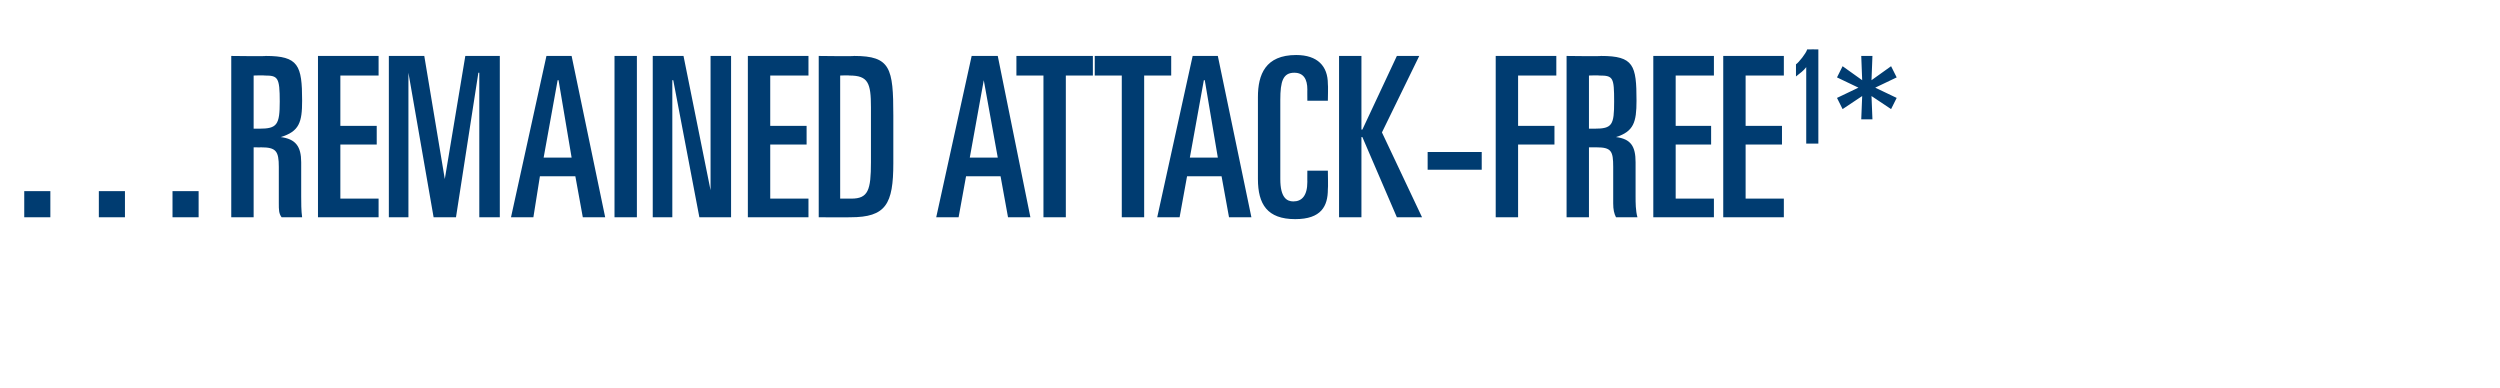 <?xml version="1.0" standalone="no"?><!DOCTYPE svg PUBLIC "-//W3C//DTD SVG 1.1//EN" "http://www.w3.org/Graphics/SVG/1.1/DTD/svg11.dtd"><svg xmlns="http://www.w3.org/2000/svg" version="1.1" width="268.1px" height="41.6px" viewBox="0 -6 268.1 41.6" style="top:-6px">  <desc>…REMAINED ATTACK FREE1*</desc>  <defs/>  <g id="Polygon200170">    <path d="M 2.6 14.5 L 5.4 14.5 L 5.4 17.3 L 2.6 17.3 L 2.6 14.5 Z M 10.6 14.5 L 13.4 14.5 L 13.4 17.3 L 10.6 17.3 L 10.6 14.5 Z M 18.5 14.5 L 21.3 14.5 L 21.3 17.3 L 18.5 17.3 L 18.5 14.5 Z M 24.8 0 C 24.8 0 28.52 0.05 28.5 0 C 32 0 32.4 1 32.4 4.8 C 32.4 7.1 32.1 8.1 30.1 8.7 C 30.1 8.7 30.1 8.7 30.1 8.7 C 31.7 8.9 32.3 9.7 32.3 11.4 C 32.3 11.4 32.3 15.1 32.3 15.1 C 32.3 15.7 32.3 16.6 32.4 17.3 C 32.4 17.3 30.2 17.3 30.2 17.3 C 29.9 16.9 29.9 16.5 29.9 15.8 C 29.9 15.8 29.9 11.9 29.9 11.9 C 29.9 10.2 29.6 9.8 28 9.8 C 28.02 9.81 27.2 9.8 27.2 9.8 L 27.2 17.3 L 24.8 17.3 L 24.8 0 Z M 27.2 7.8 C 27.2 7.8 27.82 7.8 27.8 7.8 C 29.7 7.8 30 7.4 30 4.9 C 30 2.3 29.8 2.1 28.4 2.1 C 28.35 2.06 27.2 2.1 27.2 2.1 L 27.2 7.8 Z M 34.1 0 L 40.6 0 L 40.6 2.1 L 36.5 2.1 L 36.5 7.5 L 40.4 7.5 L 40.4 9.5 L 36.5 9.5 L 36.5 15.3 L 40.6 15.3 L 40.6 17.3 L 34.1 17.3 L 34.1 0 Z M 41.7 0 L 45.5 0 L 47.7 13.2 L 47.7 13.2 L 49.9 0 L 53.6 0 L 53.6 17.3 L 51.4 17.3 L 51.4 1.8 L 51.3 1.8 L 48.9 17.3 L 46.5 17.3 L 43.8 1.8 L 43.8 1.8 L 43.8 17.3 L 41.7 17.3 L 41.7 0 Z M 58.6 0 L 61.3 0 L 64.9 17.3 L 62.5 17.3 L 61.7 12.9 L 57.9 12.9 L 57.2 17.3 L 54.8 17.3 L 58.6 0 Z M 58.3 10.9 L 61.3 10.9 L 59.9 2.6 L 59.8 2.6 L 58.3 10.9 Z M 65.9 0 L 68.3 0 L 68.3 17.3 L 65.9 17.3 L 65.9 0 Z M 70 0 L 73.3 0 L 76.2 14.4 L 76.2 14.4 L 76.2 0 L 78.4 0 L 78.4 17.3 L 75 17.3 L 72.2 2.6 L 72.1 2.6 L 72.1 17.3 L 70 17.3 L 70 0 Z M 80.2 0 L 86.7 0 L 86.7 2.1 L 82.6 2.1 L 82.6 7.5 L 86.5 7.5 L 86.5 9.5 L 82.6 9.5 L 82.6 15.3 L 86.7 15.3 L 86.7 17.3 L 80.2 17.3 L 80.2 0 Z M 90.1 15.3 C 90.1 15.3 91.29 15.31 91.3 15.3 C 93.1 15.3 93.4 14.4 93.4 11.4 C 93.4 11.4 93.4 5.5 93.4 5.5 C 93.4 2.9 93.1 2.1 91.1 2.1 C 91.1 2.06 90.1 2.1 90.1 2.1 L 90.1 15.3 Z M 87.8 0 C 87.8 0 91.6 0.05 91.6 0 C 95.5 0 95.8 1.3 95.8 6.4 C 95.8 6.4 95.8 11.5 95.8 11.5 C 95.8 15.9 95 17.3 91.2 17.3 C 91.22 17.32 87.8 17.3 87.8 17.3 L 87.8 0 Z M 104.2 0 L 107 0 L 110.5 17.3 L 108.1 17.3 L 107.3 12.9 L 103.6 12.9 L 102.8 17.3 L 100.4 17.3 L 104.2 0 Z M 104 10.9 L 107 10.9 L 105.5 2.6 L 105.5 2.6 L 104 10.9 Z M 109 0 L 117.2 0 L 117.2 2.1 L 114.3 2.1 L 114.3 17.3 L 111.9 17.3 L 111.9 2.1 L 109 2.1 L 109 0 Z M 117.4 0 L 125.6 0 L 125.6 2.1 L 122.7 2.1 L 122.7 17.3 L 120.3 17.3 L 120.3 2.1 L 117.4 2.1 L 117.4 0 Z M 127.9 0 L 130.6 0 L 134.2 17.3 L 131.8 17.3 L 131 12.9 L 127.3 12.9 L 126.5 17.3 L 124.1 17.3 L 127.9 0 Z M 127.6 10.9 L 130.6 10.9 L 129.2 2.6 L 129.1 2.6 L 127.6 10.9 Z M 134.9 4.4 C 134.9 2 135.7 -0.1 139 -0.1 C 141.3 -0.1 142.4 1.1 142.4 3 C 142.44 3.04 142.4 4.8 142.4 4.8 L 140.2 4.8 C 140.2 4.8 140.19 3.56 140.2 3.6 C 140.2 2.5 139.8 1.8 138.8 1.8 C 137.6 1.8 137.3 2.7 137.3 4.7 C 137.3 4.7 137.3 13.2 137.3 13.2 C 137.3 15.2 138 15.6 138.7 15.6 C 139.6 15.6 140.2 15 140.2 13.5 C 140.19 13.54 140.2 12.3 140.2 12.3 L 142.4 12.3 C 142.4 12.3 142.44 14.26 142.4 14.3 C 142.4 16.1 141.7 17.5 138.9 17.5 C 135.9 17.5 134.9 15.9 134.9 13.2 C 134.9 13.2 134.9 4.4 134.9 4.4 Z M 143.6 0 L 146 0 L 146 7.9 L 146.1 7.9 L 149.8 0 L 152.2 0 L 148.2 8.2 L 152.5 17.3 L 149.8 17.3 L 146.1 8.7 L 146 8.7 L 146 17.3 L 143.6 17.3 L 143.6 0 Z M 153.1 10.3 L 158.9 10.3 L 158.9 12.2 L 153.1 12.2 L 153.1 10.3 Z M 160.4 0 L 166.9 0 L 166.9 2.1 L 162.8 2.1 L 162.8 7.5 L 166.7 7.5 L 166.7 9.5 L 162.8 9.5 L 162.8 17.3 L 160.4 17.3 L 160.4 0 Z M 168 0 C 168 0 171.68 0.05 171.7 0 C 175.2 0 175.5 1 175.5 4.8 C 175.5 7.1 175.2 8.1 173.3 8.7 C 173.3 8.7 173.3 8.7 173.3 8.7 C 174.9 8.9 175.4 9.7 175.4 11.4 C 175.4 11.4 175.4 15.1 175.4 15.1 C 175.4 15.7 175.4 16.6 175.6 17.3 C 175.6 17.3 173.3 17.3 173.3 17.3 C 173.1 16.9 173 16.5 173 15.8 C 173 15.8 173 11.9 173 11.9 C 173 10.2 172.8 9.8 171.2 9.8 C 171.18 9.81 170.4 9.8 170.4 9.8 L 170.4 17.3 L 168 17.3 L 168 0 Z M 170.4 7.8 C 170.4 7.8 170.98 7.8 171 7.8 C 172.9 7.8 173.1 7.4 173.1 4.9 C 173.1 2.3 173 2.1 171.5 2.1 C 171.51 2.06 170.4 2.1 170.4 2.1 L 170.4 7.8 Z M 177.3 0 L 183.8 0 L 183.8 2.1 L 179.7 2.1 L 179.7 7.5 L 183.5 7.5 L 183.5 9.5 L 179.7 9.5 L 179.7 15.3 L 183.8 15.3 L 183.8 17.3 L 177.3 17.3 L 177.3 0 Z M 184.8 0 L 191.3 0 L 191.3 2.1 L 187.2 2.1 L 187.2 7.5 L 191.1 7.5 L 191.1 9.5 L 187.2 9.5 L 187.2 15.3 L 191.3 15.3 L 191.3 17.3 L 184.8 17.3 L 184.8 0 Z M 193.7 1.2 C 193.7 1.2 193.67 1.18 193.7 1.2 C 193.4 1.6 193.1 1.8 192.6 2.2 C 192.6 2.2 192.6 0.9 192.6 0.9 C 192.9 0.7 193.7 -0.3 193.8 -0.7 C 193.83 -0.72 195 -0.7 195 -0.7 L 195 9.4 L 193.7 9.4 L 193.7 1.2 Z M 197 2.3 L 197.6 1.1 L 199.7 2.6 L 199.6 0 L 200.8 0 L 200.7 2.6 L 202.8 1.1 L 203.4 2.3 L 201.1 3.4 L 203.4 4.5 L 202.8 5.7 L 200.7 4.3 L 200.8 6.8 L 199.6 6.8 L 199.7 4.3 L 197.6 5.7 L 197 4.5 L 199.3 3.4 L 197 2.3 Z " stroke="none" fill="#003c71"/>  </g></svg>